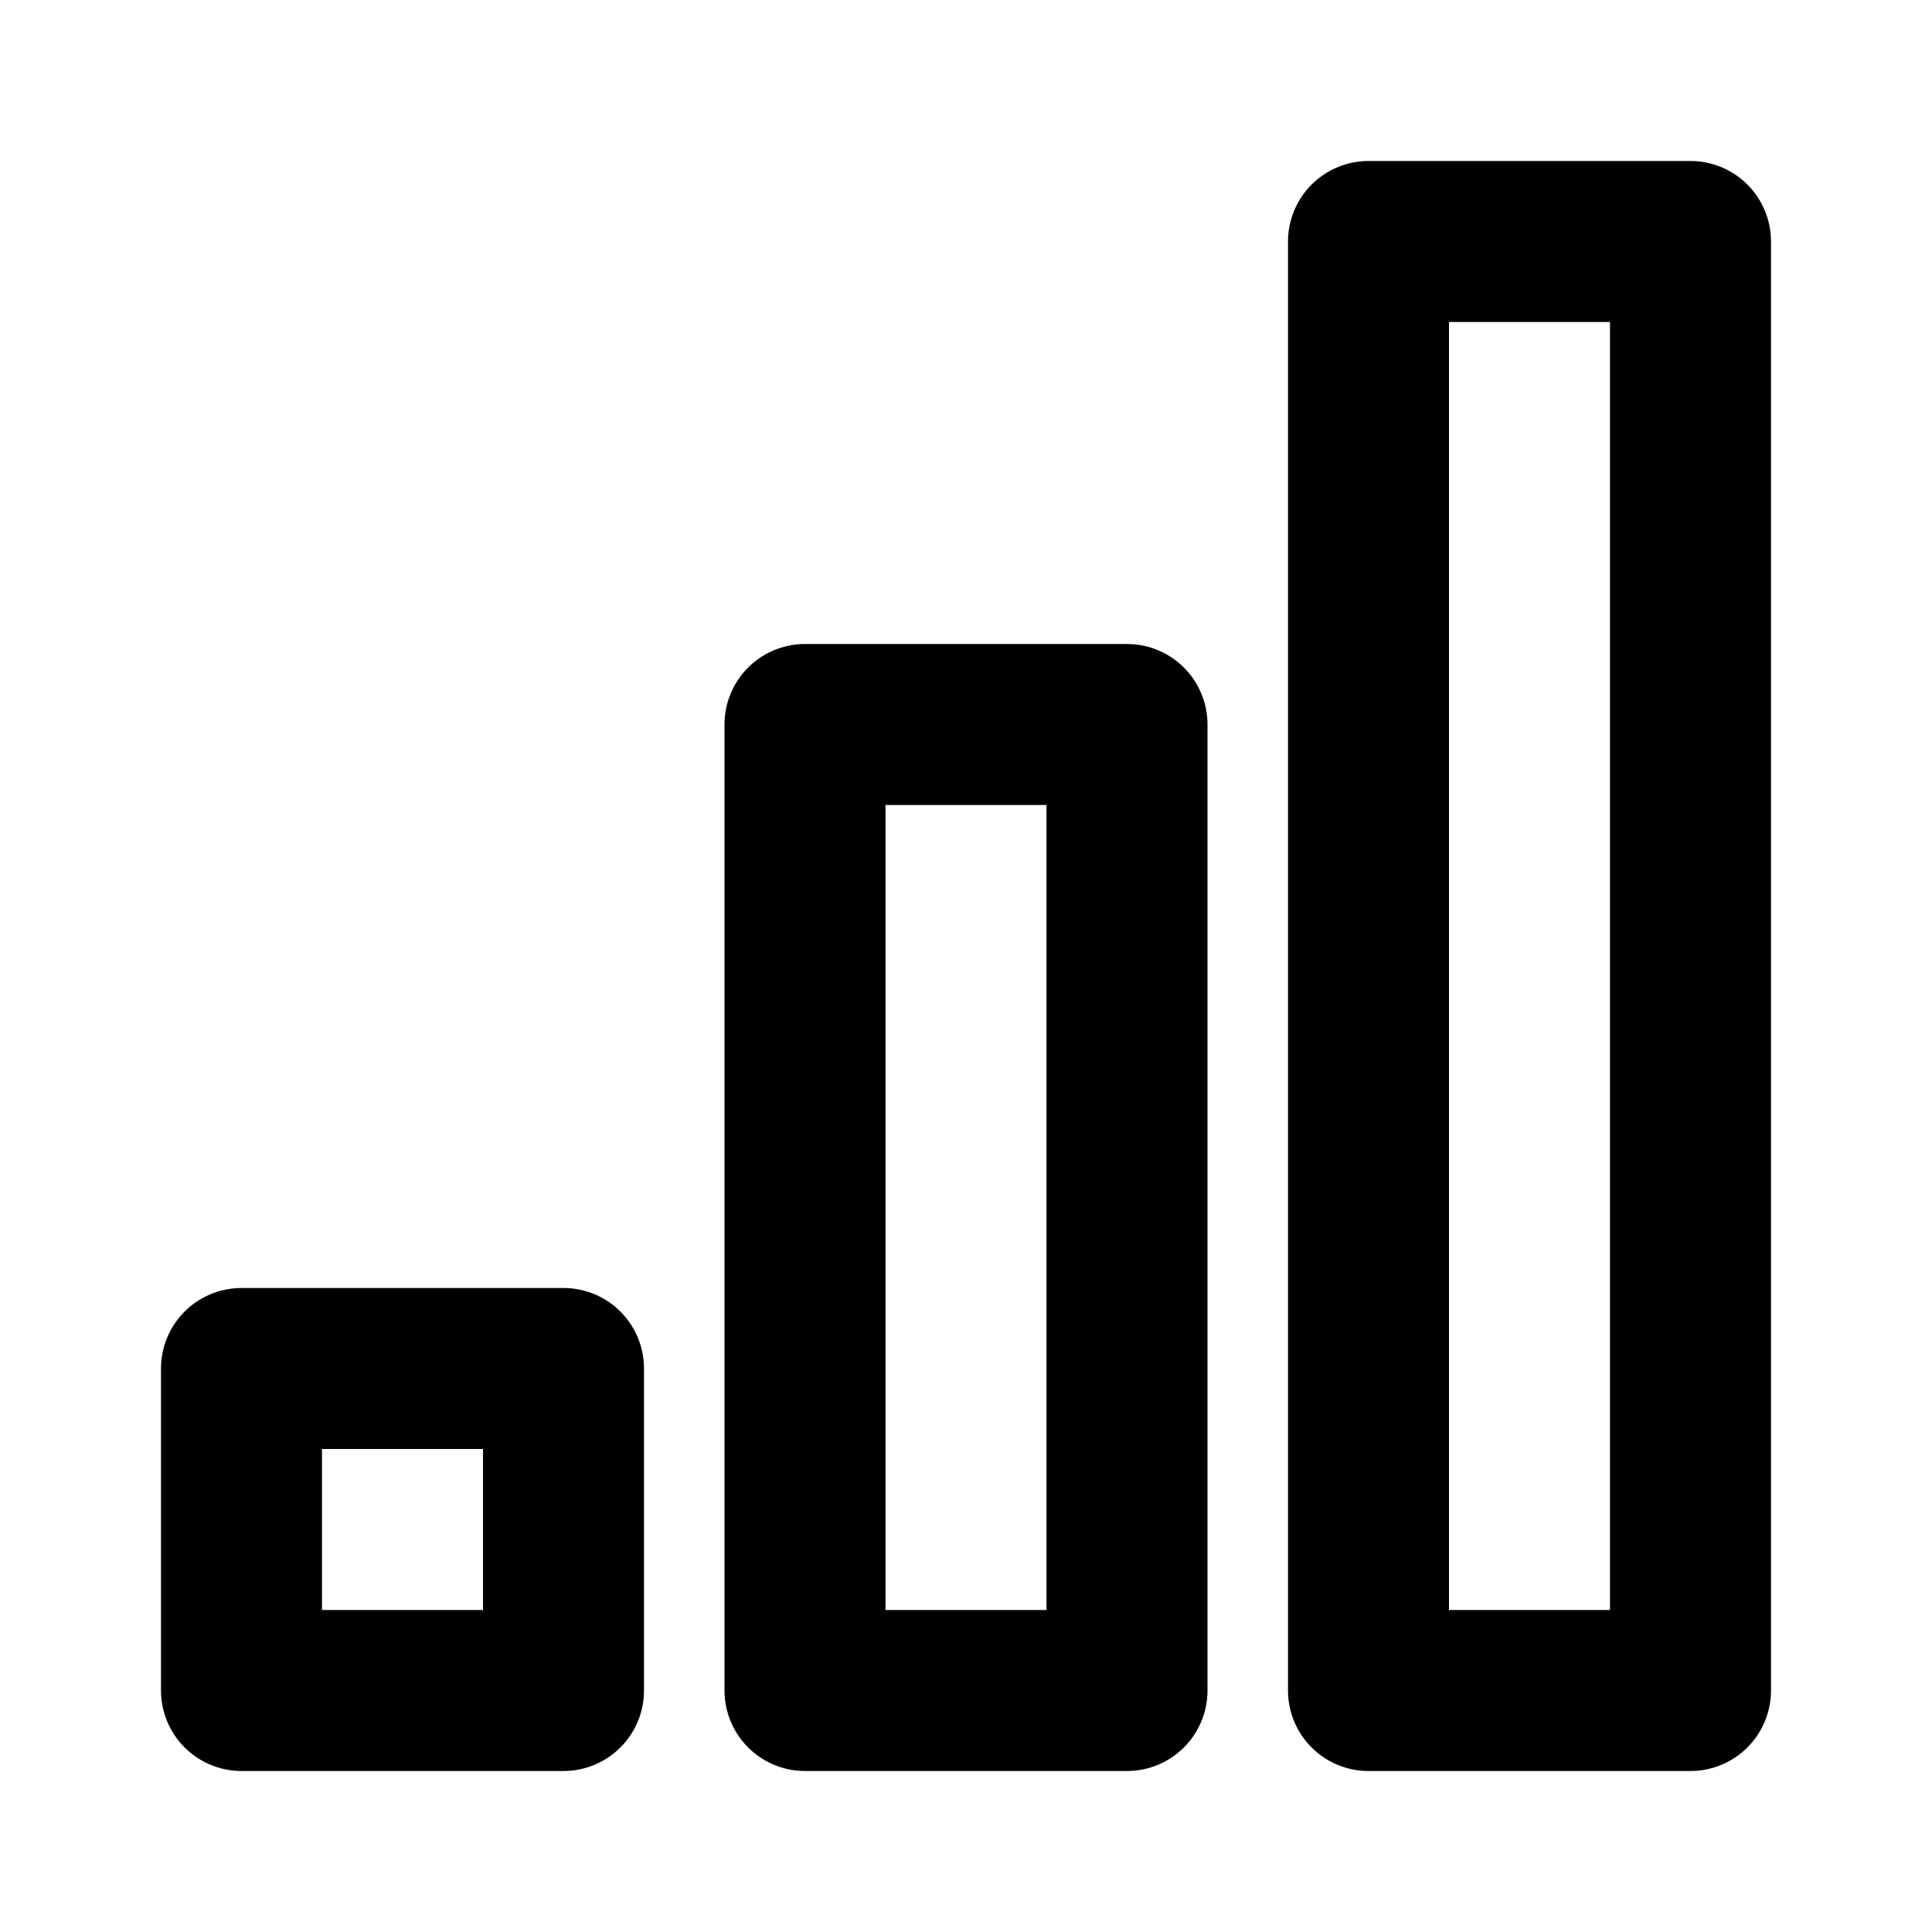 <?xml version="1.0" encoding="UTF-8"?>
<svg width="24px" height="24px" viewBox="0 0 24 24" version="1.1" xmlns="http://www.w3.org/2000/svg" xmlns:xlink="http://www.w3.org/1999/xlink">
    <!-- Generator: Sketch 48.2 (47327) - http://www.bohemiancoding.com/sketch -->
    <title>chart-v-bars</title>
    <desc>Created with Sketch.</desc>
    <defs></defs>
    <g id="Page-1" stroke="none" stroke-width="1" fill="none" fill-rule="evenodd" stroke-linecap="round" stroke-linejoin="round">
        <g id="chart-v-bars" stroke="#000000" stroke-width="2">
            <polygon id="Stroke-1" points="3 21 7 21 7 17 3 17"></polygon>
            <polygon id="Stroke-3" points="10 21 14 21 14 9 10 9"></polygon>
            <polygon id="Stroke-4" points="17 21 21 21 21 3 17 3"></polygon>
        </g>
    </g>
</svg>